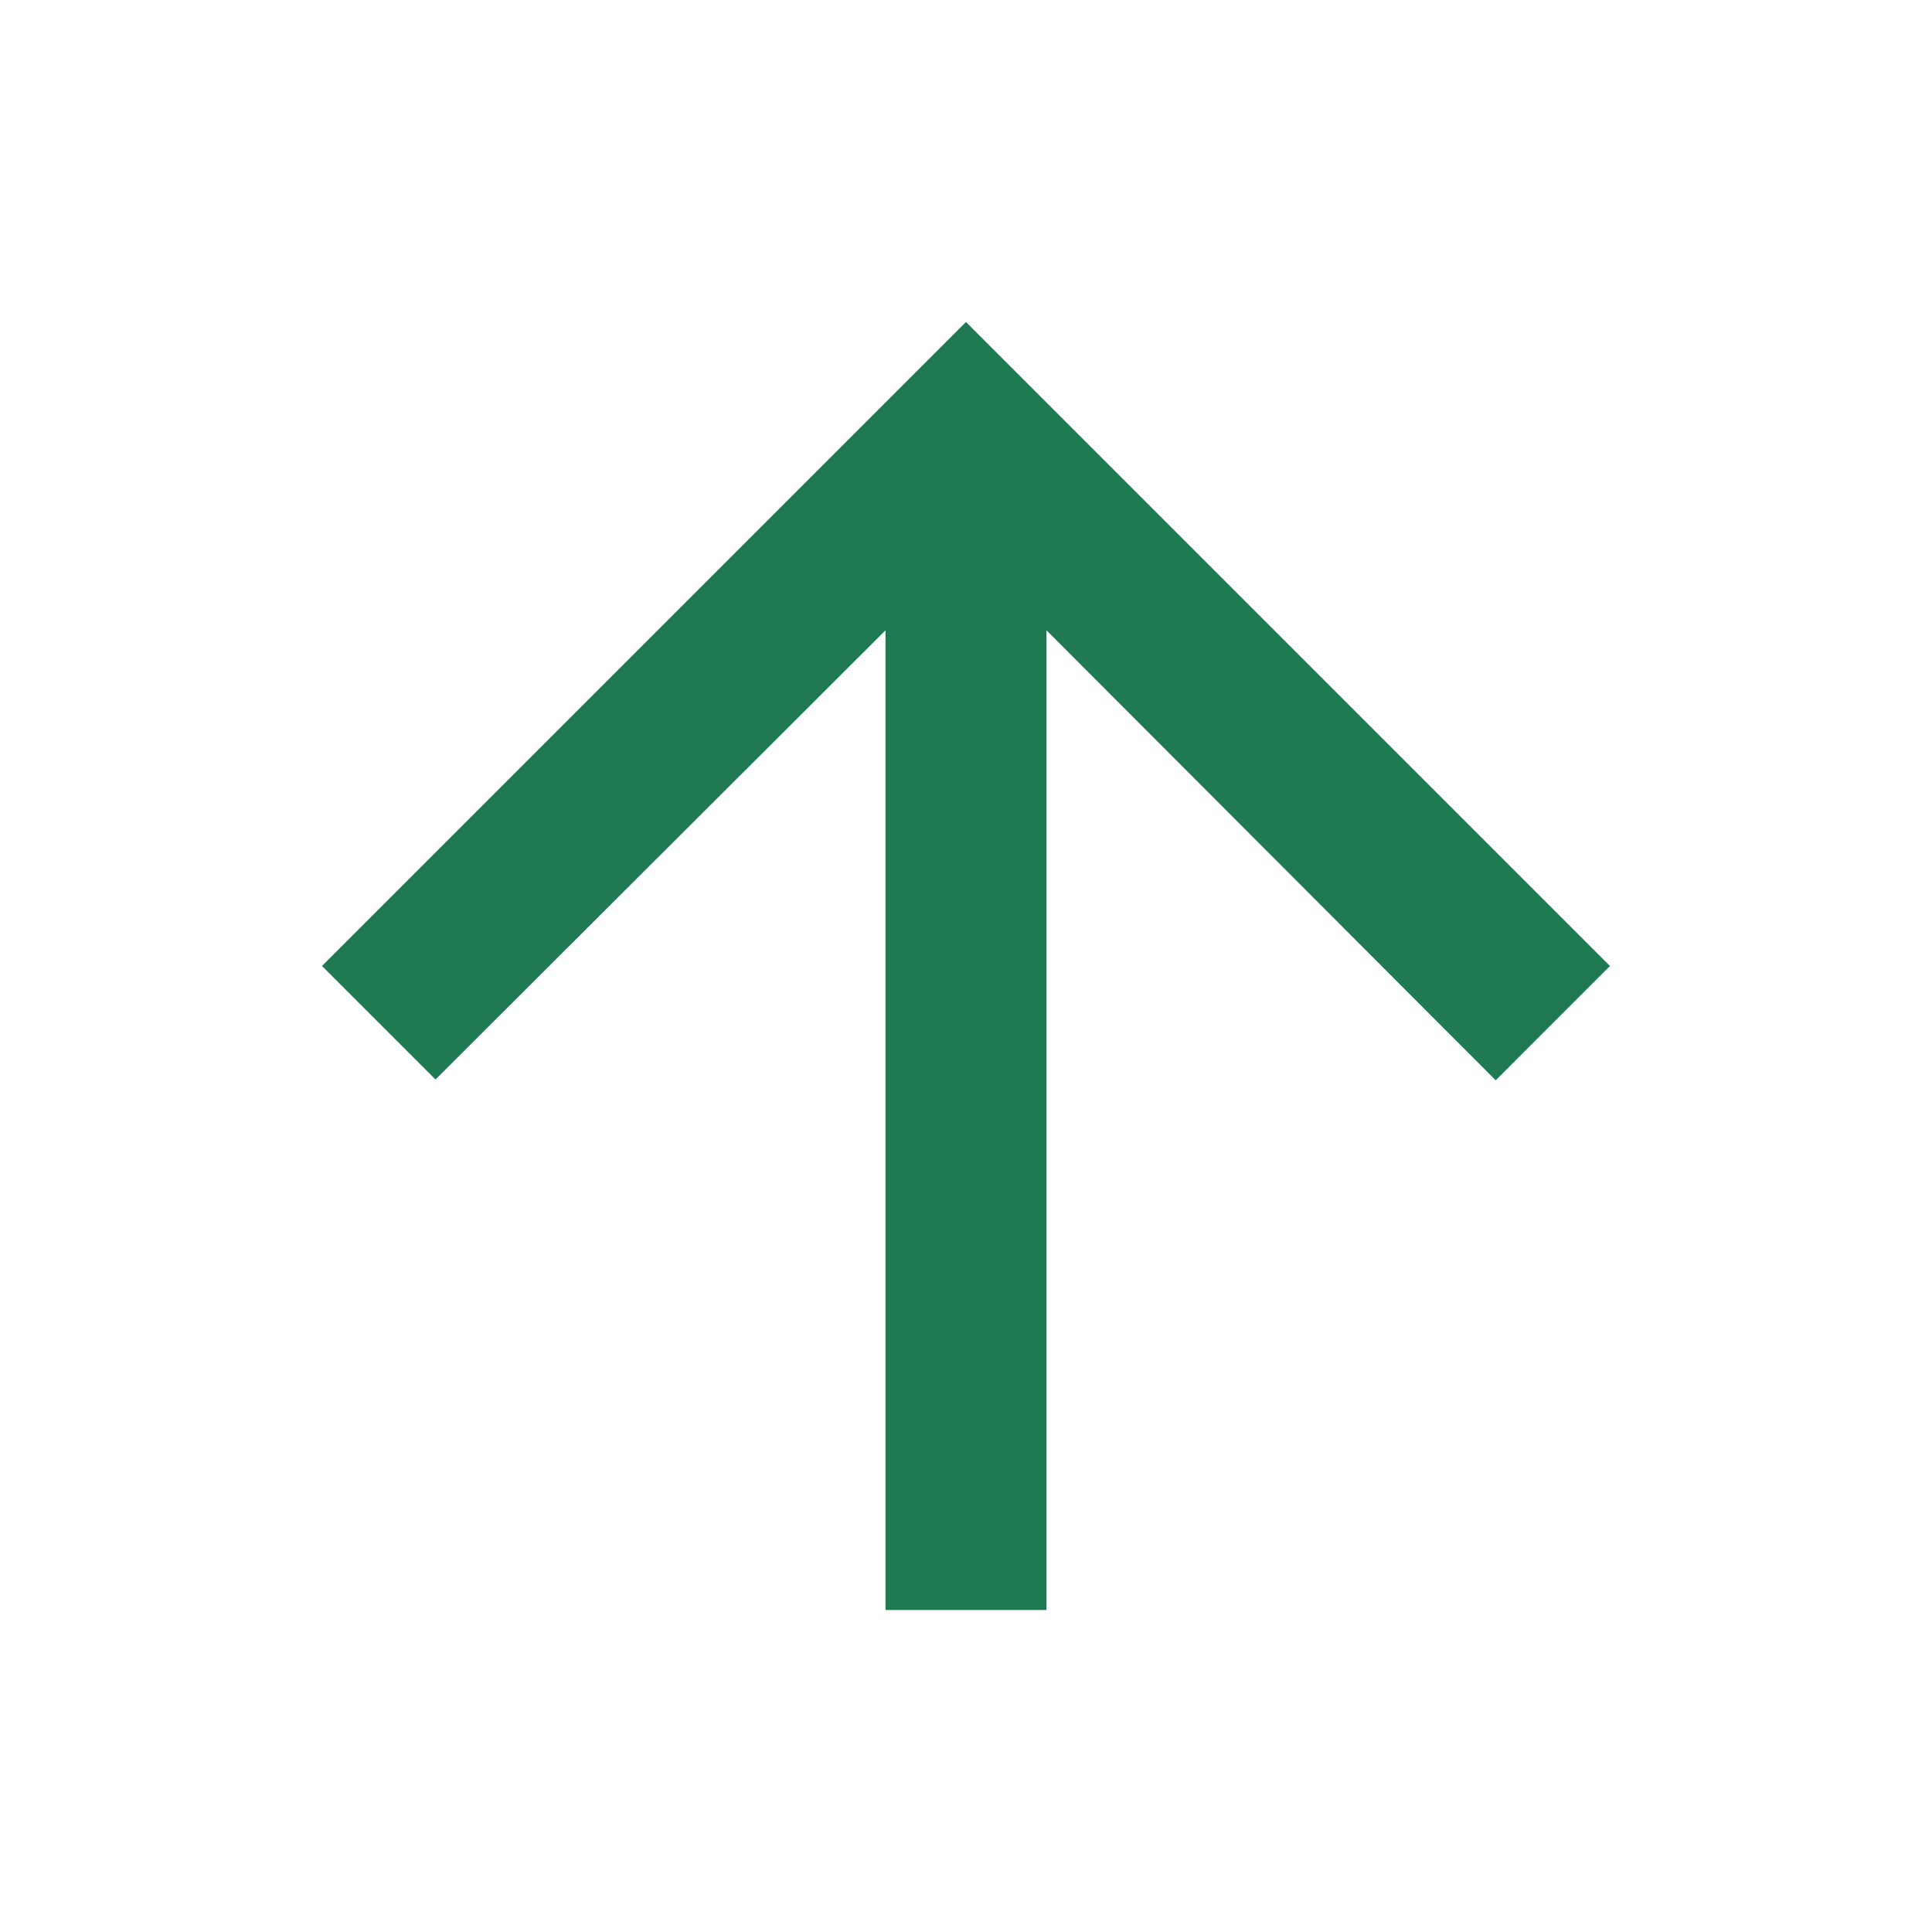 <svg xmlns="http://www.w3.org/2000/svg" height="24px" viewBox="0 0 24 24" width="24px" fill="#1f7a54"><path d="M0 0h24v24H0V0z" fill="none"/><path d="M4 12l1.41 1.41L11 7.83V20h2V7.83l5.58 5.59L20 12l-8-8-8 8z"/></svg>